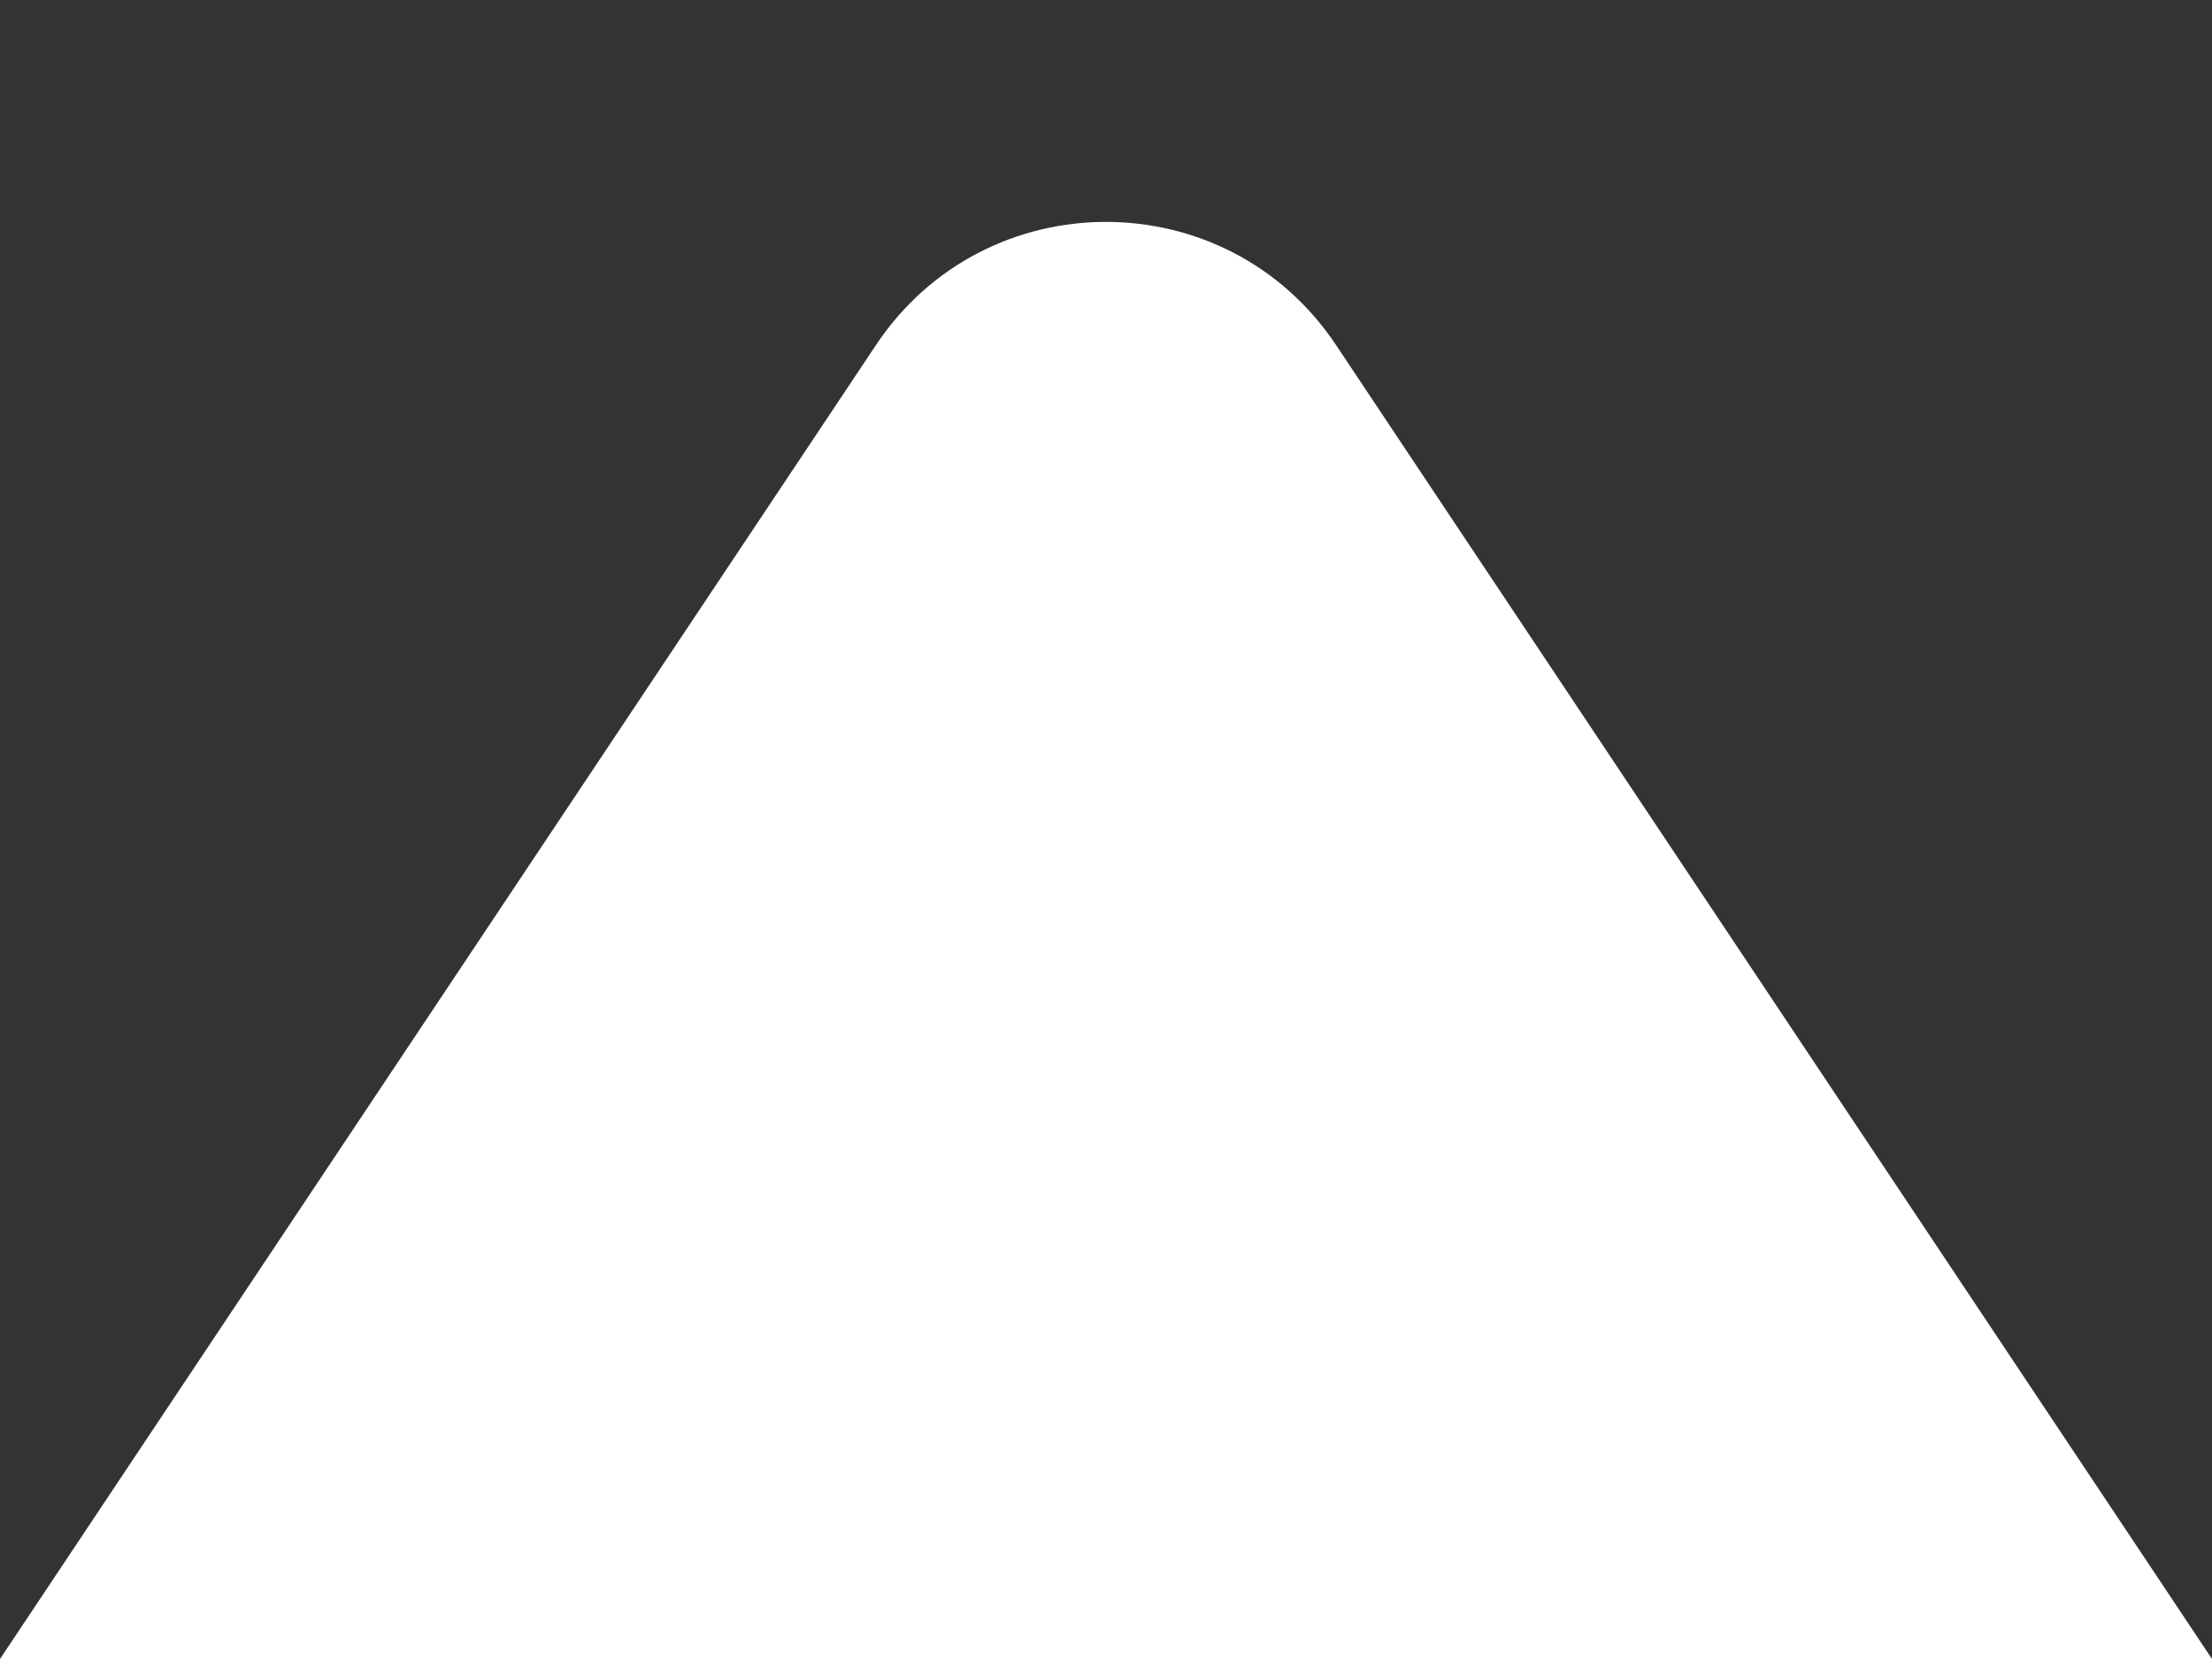 <svg width="8" height="6" viewBox="0 0 8 6" fill="none" xmlns="http://www.w3.org/2000/svg">
<rect x="0" y="0" width="8" height="6" fill="#333333" stroke="none"/>
<path d="M3.168 1.248C3.564 0.654 4.436 0.654 4.832 1.248L8 6H0L3.168 1.248Z" fill="white"/>
</svg>
